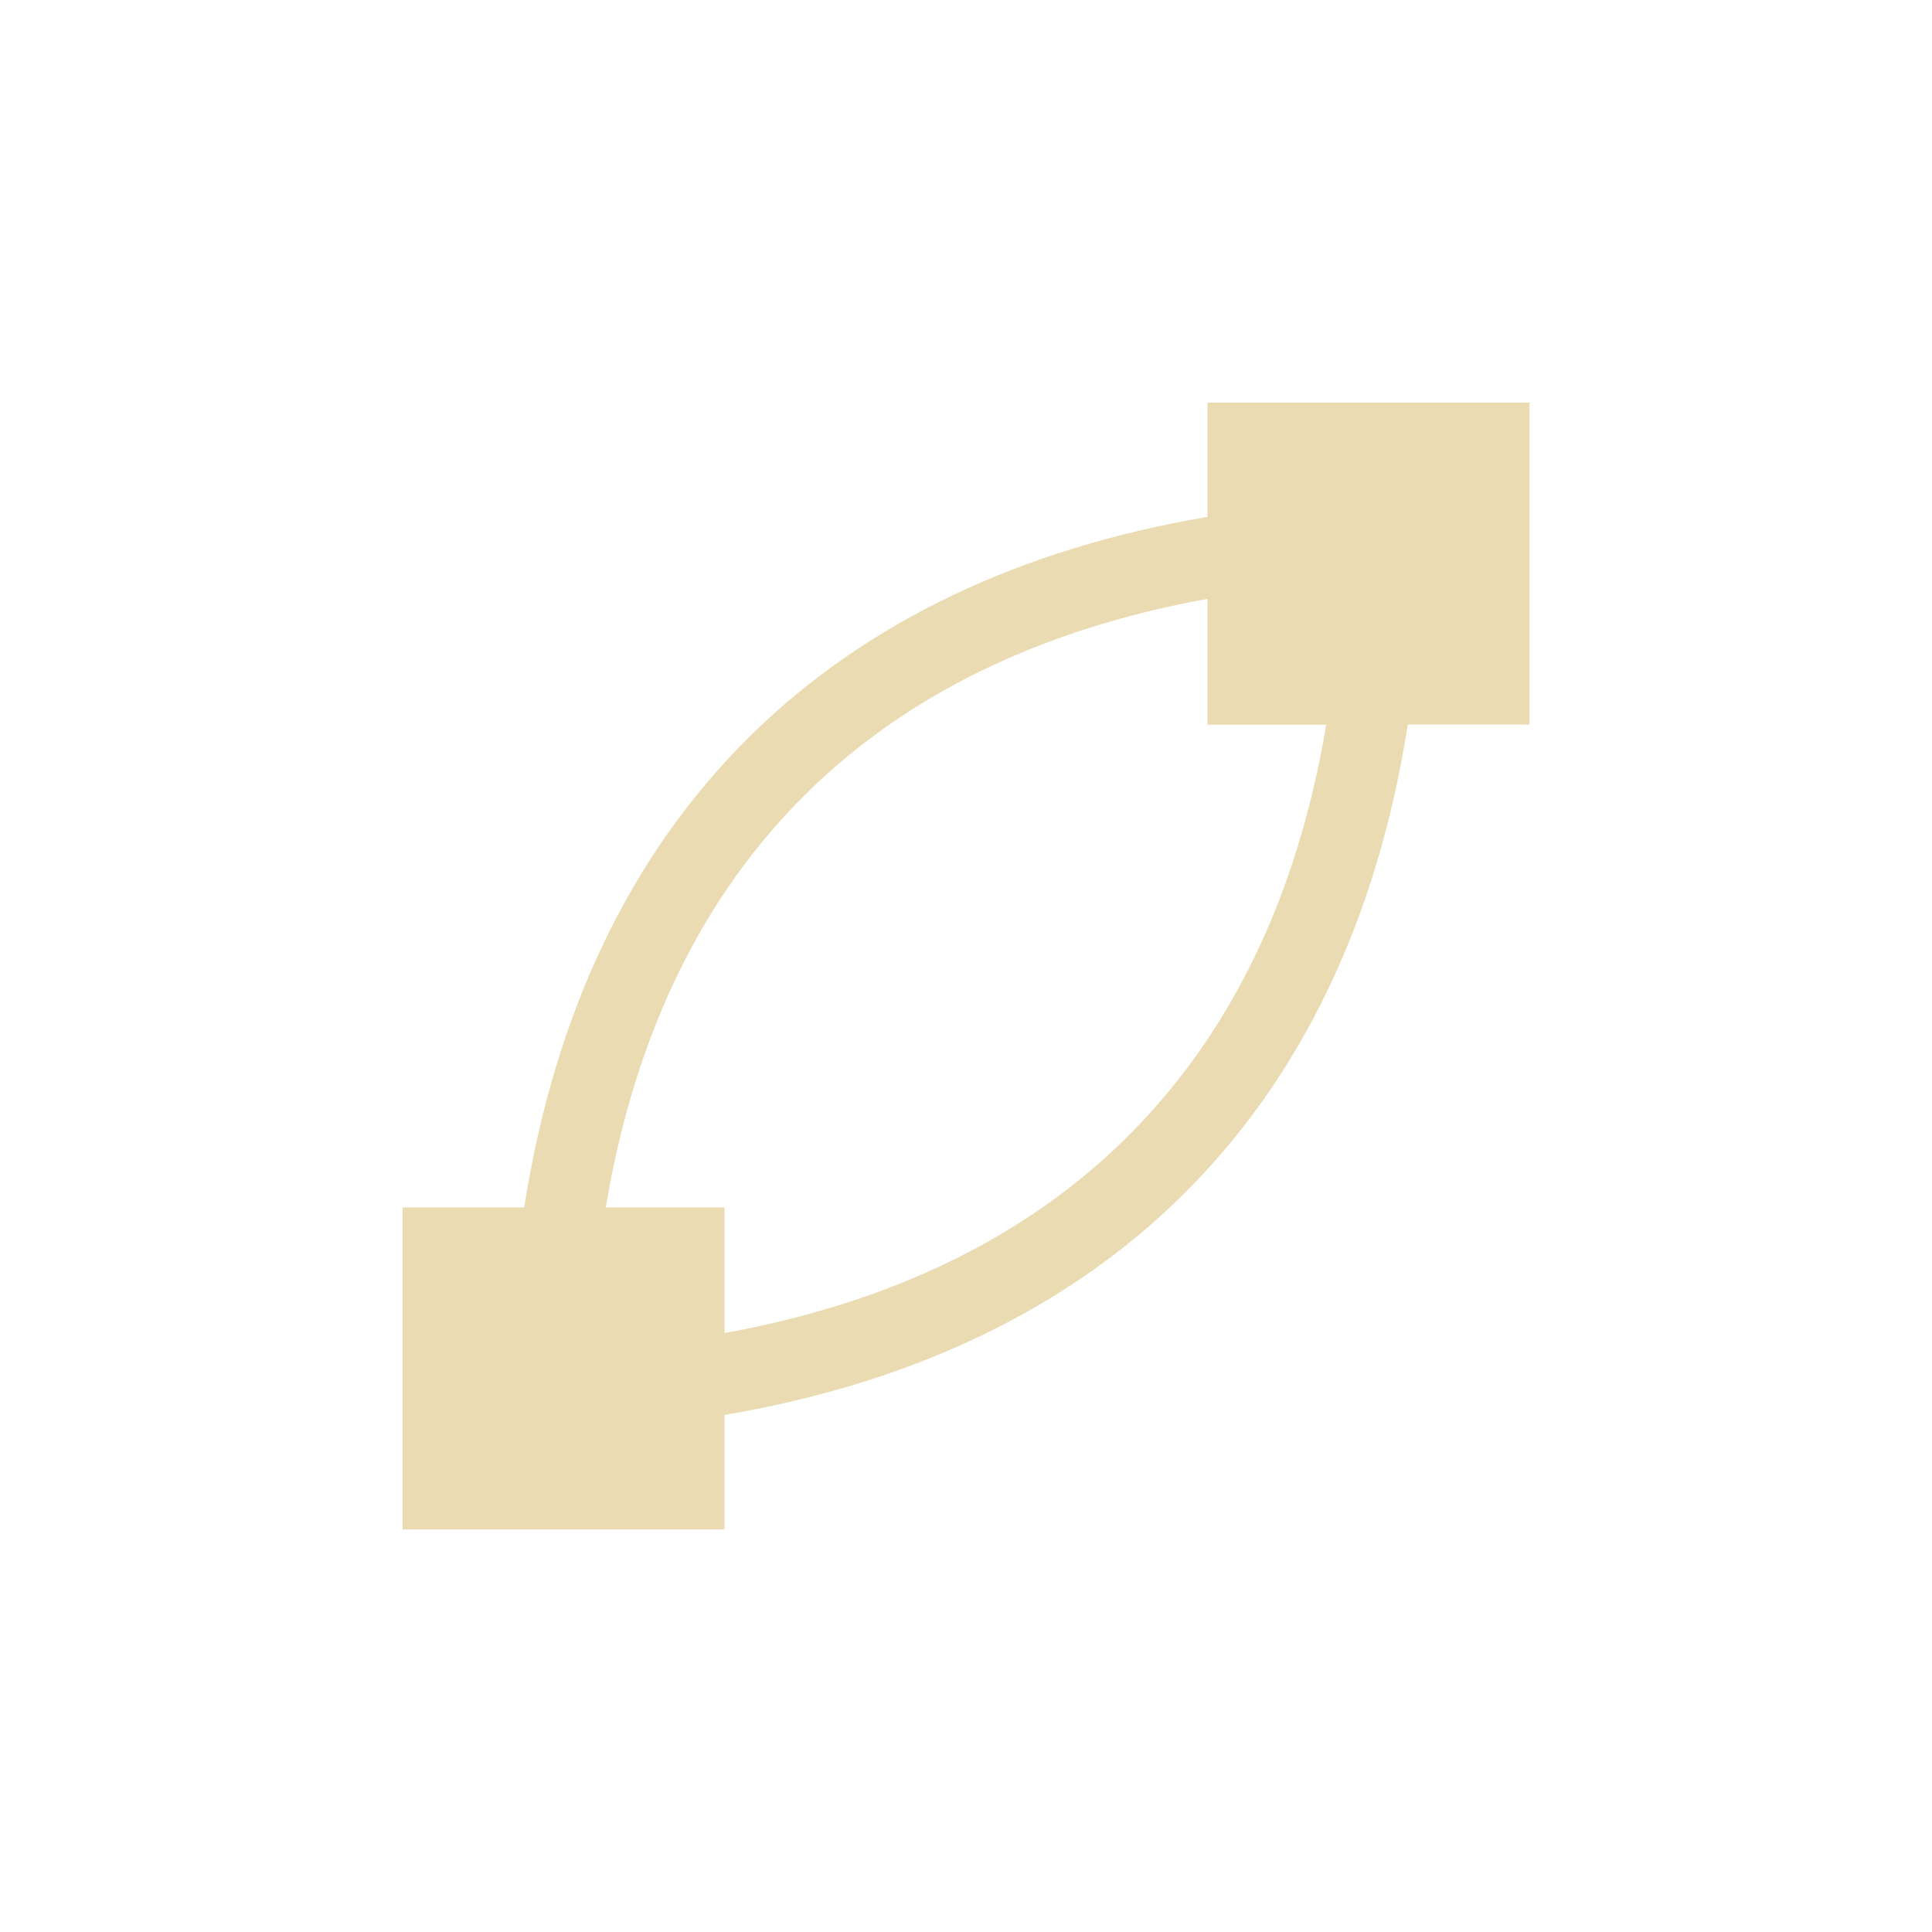 <svg width="24" height="24" version="1.1" viewBox="0 0 24 24" xmlns="http://www.w3.org/2000/svg">
  <defs>
    <style type="text/css">.ColorScheme-Text { color:#ebdbb2; } .ColorScheme-Highlight { color:#458588; }</style>
  </defs>
  <path class="ColorScheme-Text" d="m15 5.001v1.42c-2.312 0.392-4.228 1.297-5.664 2.705-1.493 1.463-2.445 3.447-2.824 5.873h-1.512v4h4v-1.422c2.312-0.392 4.228-1.297 5.664-2.705 1.493-1.463 2.445-3.445 2.824-5.871h1.512v-4zm0 2.438v1.563h1.475c-0.364 2.174-1.218 3.892-2.51 5.158-1.238 1.214-2.9 2.025-4.965 2.4v-1.561h-1.475c0.364-2.174 1.218-3.894 2.51-5.16 1.238-1.214 2.9-2.025 4.965-2.4z" fill="currentColor"/>
</svg>
